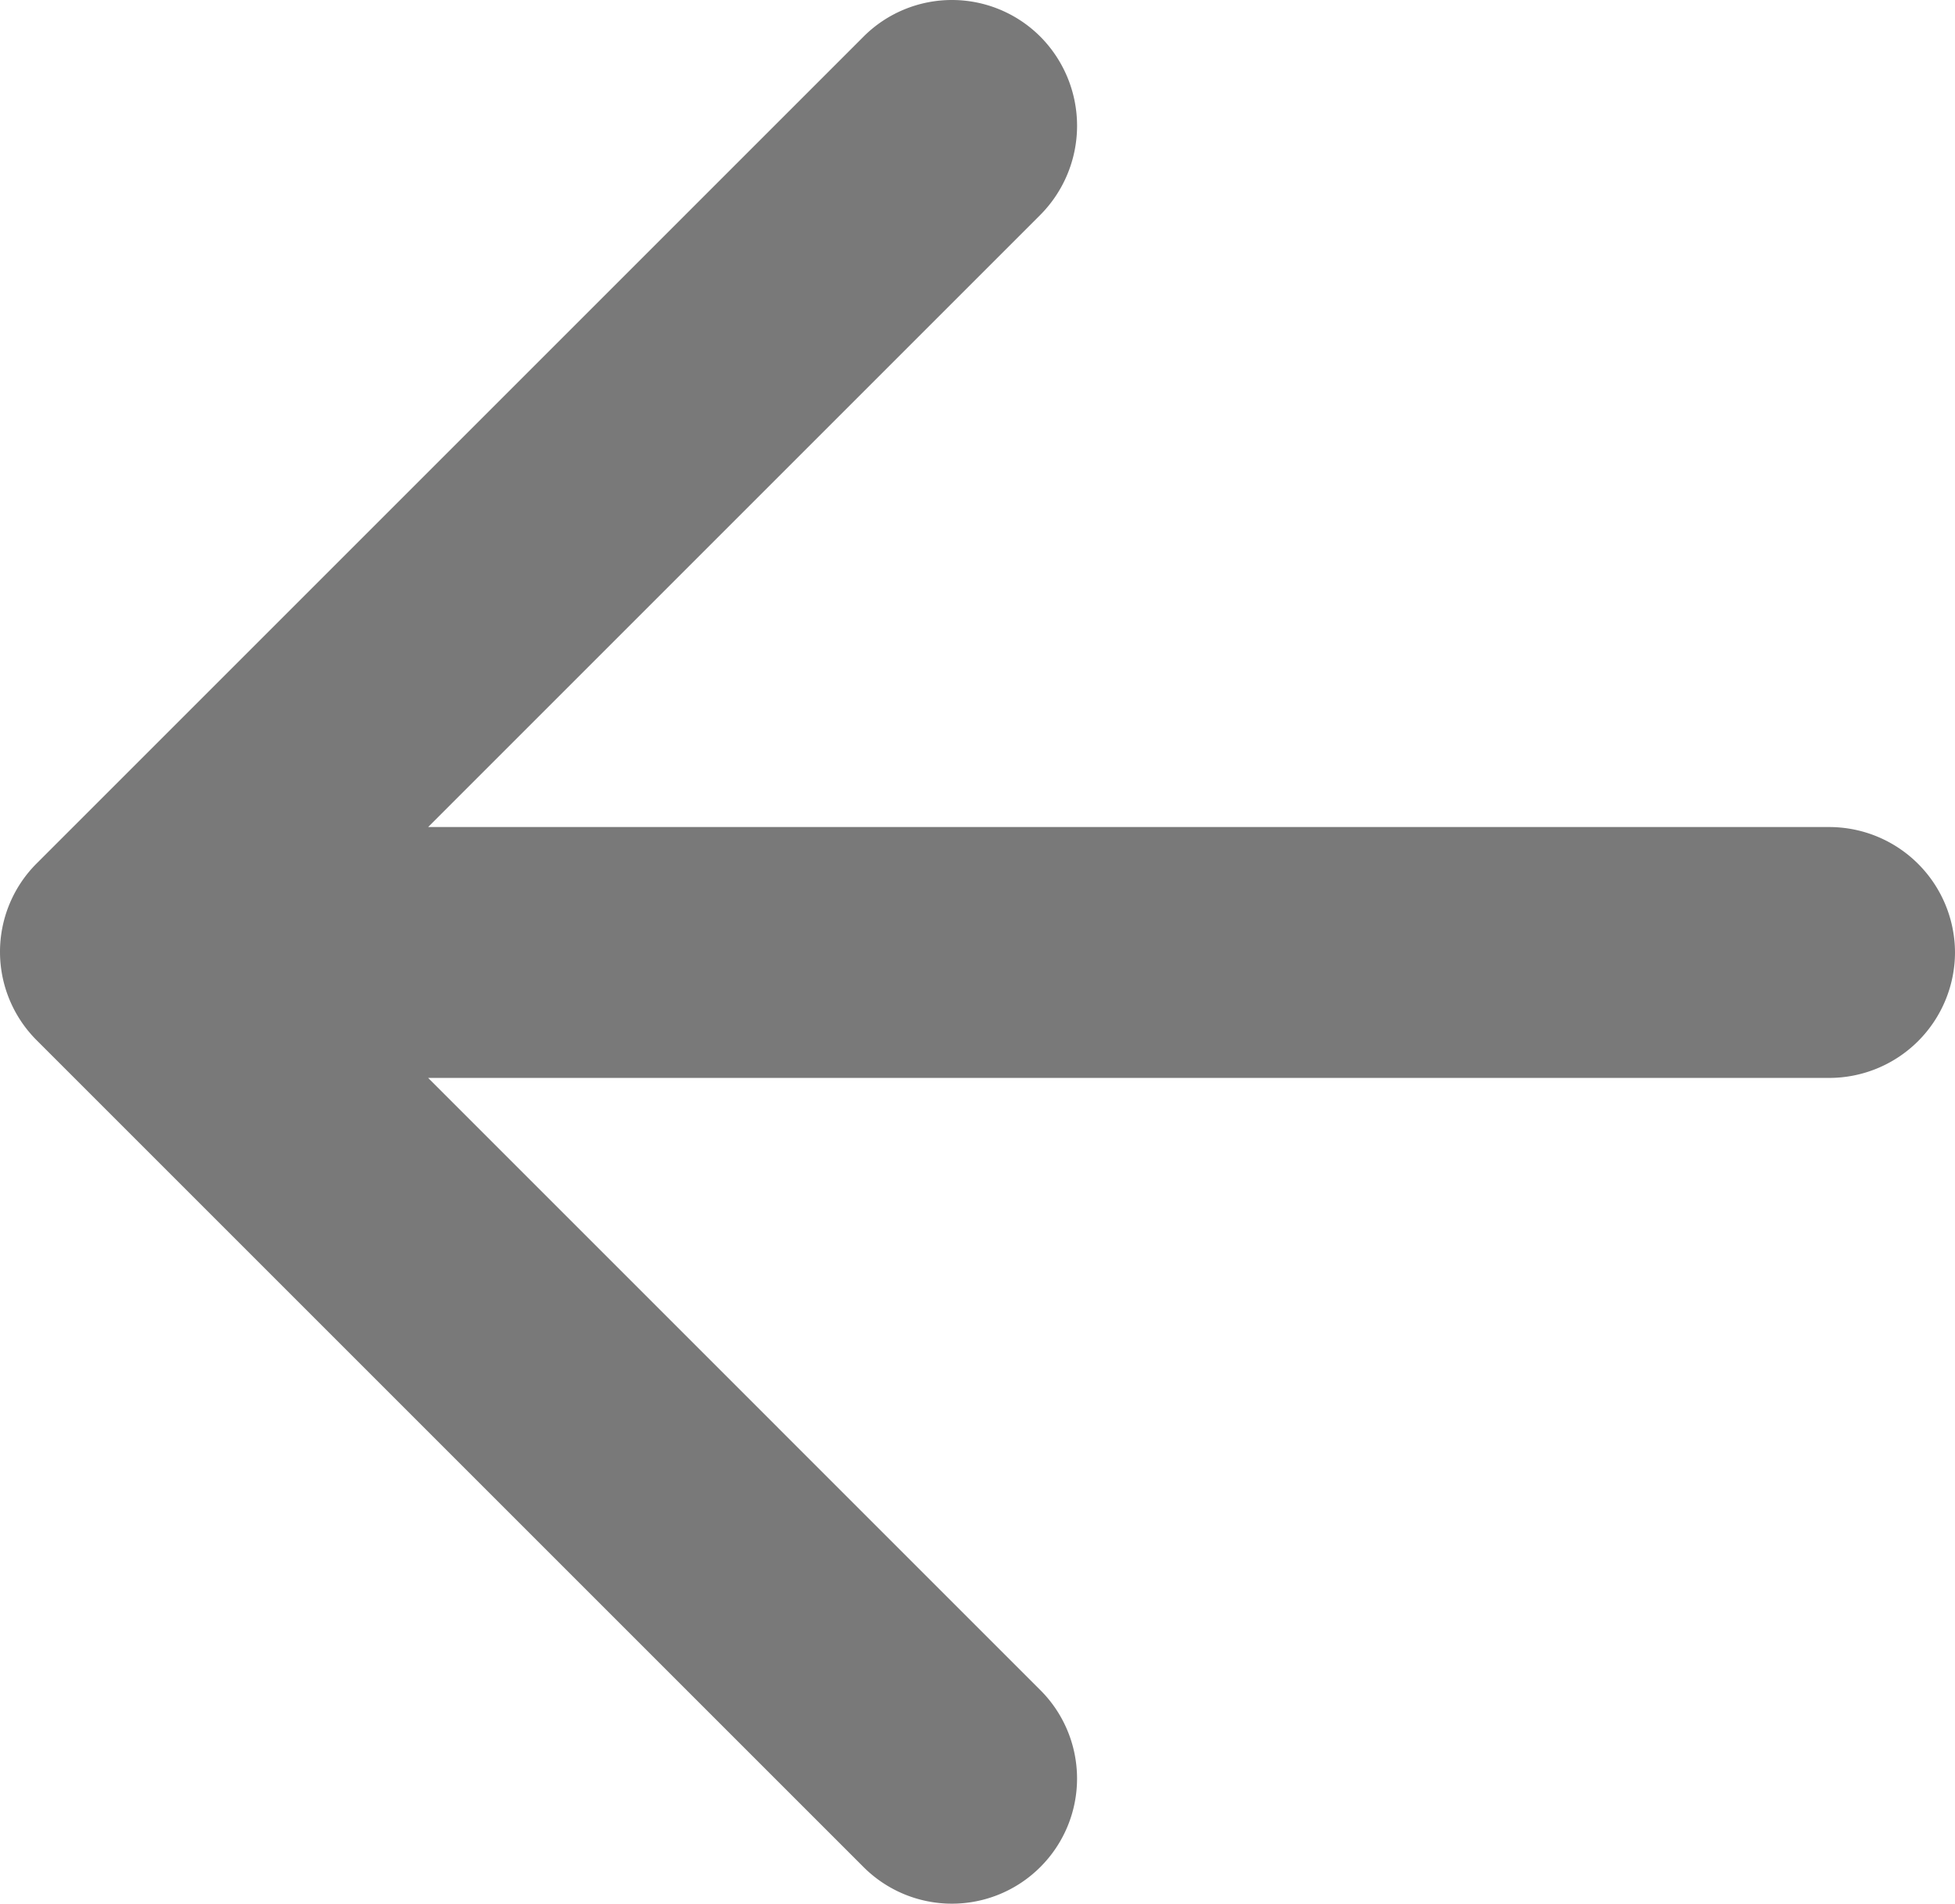 <svg xmlns="http://www.w3.org/2000/svg" width="42.42" height="41.311" viewBox="0 0 42.42 41.311">
  <g id="Grupo_8" data-name="Grupo 8" transform="translate(50.42 -26.393) rotate(180)">
    <path id="Trazado_18" data-name="Trazado 18" d="M2.722-44.34H33.13L19.846-31.055a2.744,2.744,0,0,0,0,3.866,2.711,2.711,0,0,0,3.838,0l17.94-17.94a2.711,2.711,0,0,0,0-3.838l-17.94-17.94a2.711,2.711,0,0,0-3.838,0,2.711,2.711,0,0,0,0,3.838L33.13-49.784H2.722A2.73,2.73,0,0,0,0-47.062,2.73,2.73,0,0,0,2.722-44.34Z" transform="translate(8 0)" fill="#797979"/>
  </g>
</svg>
